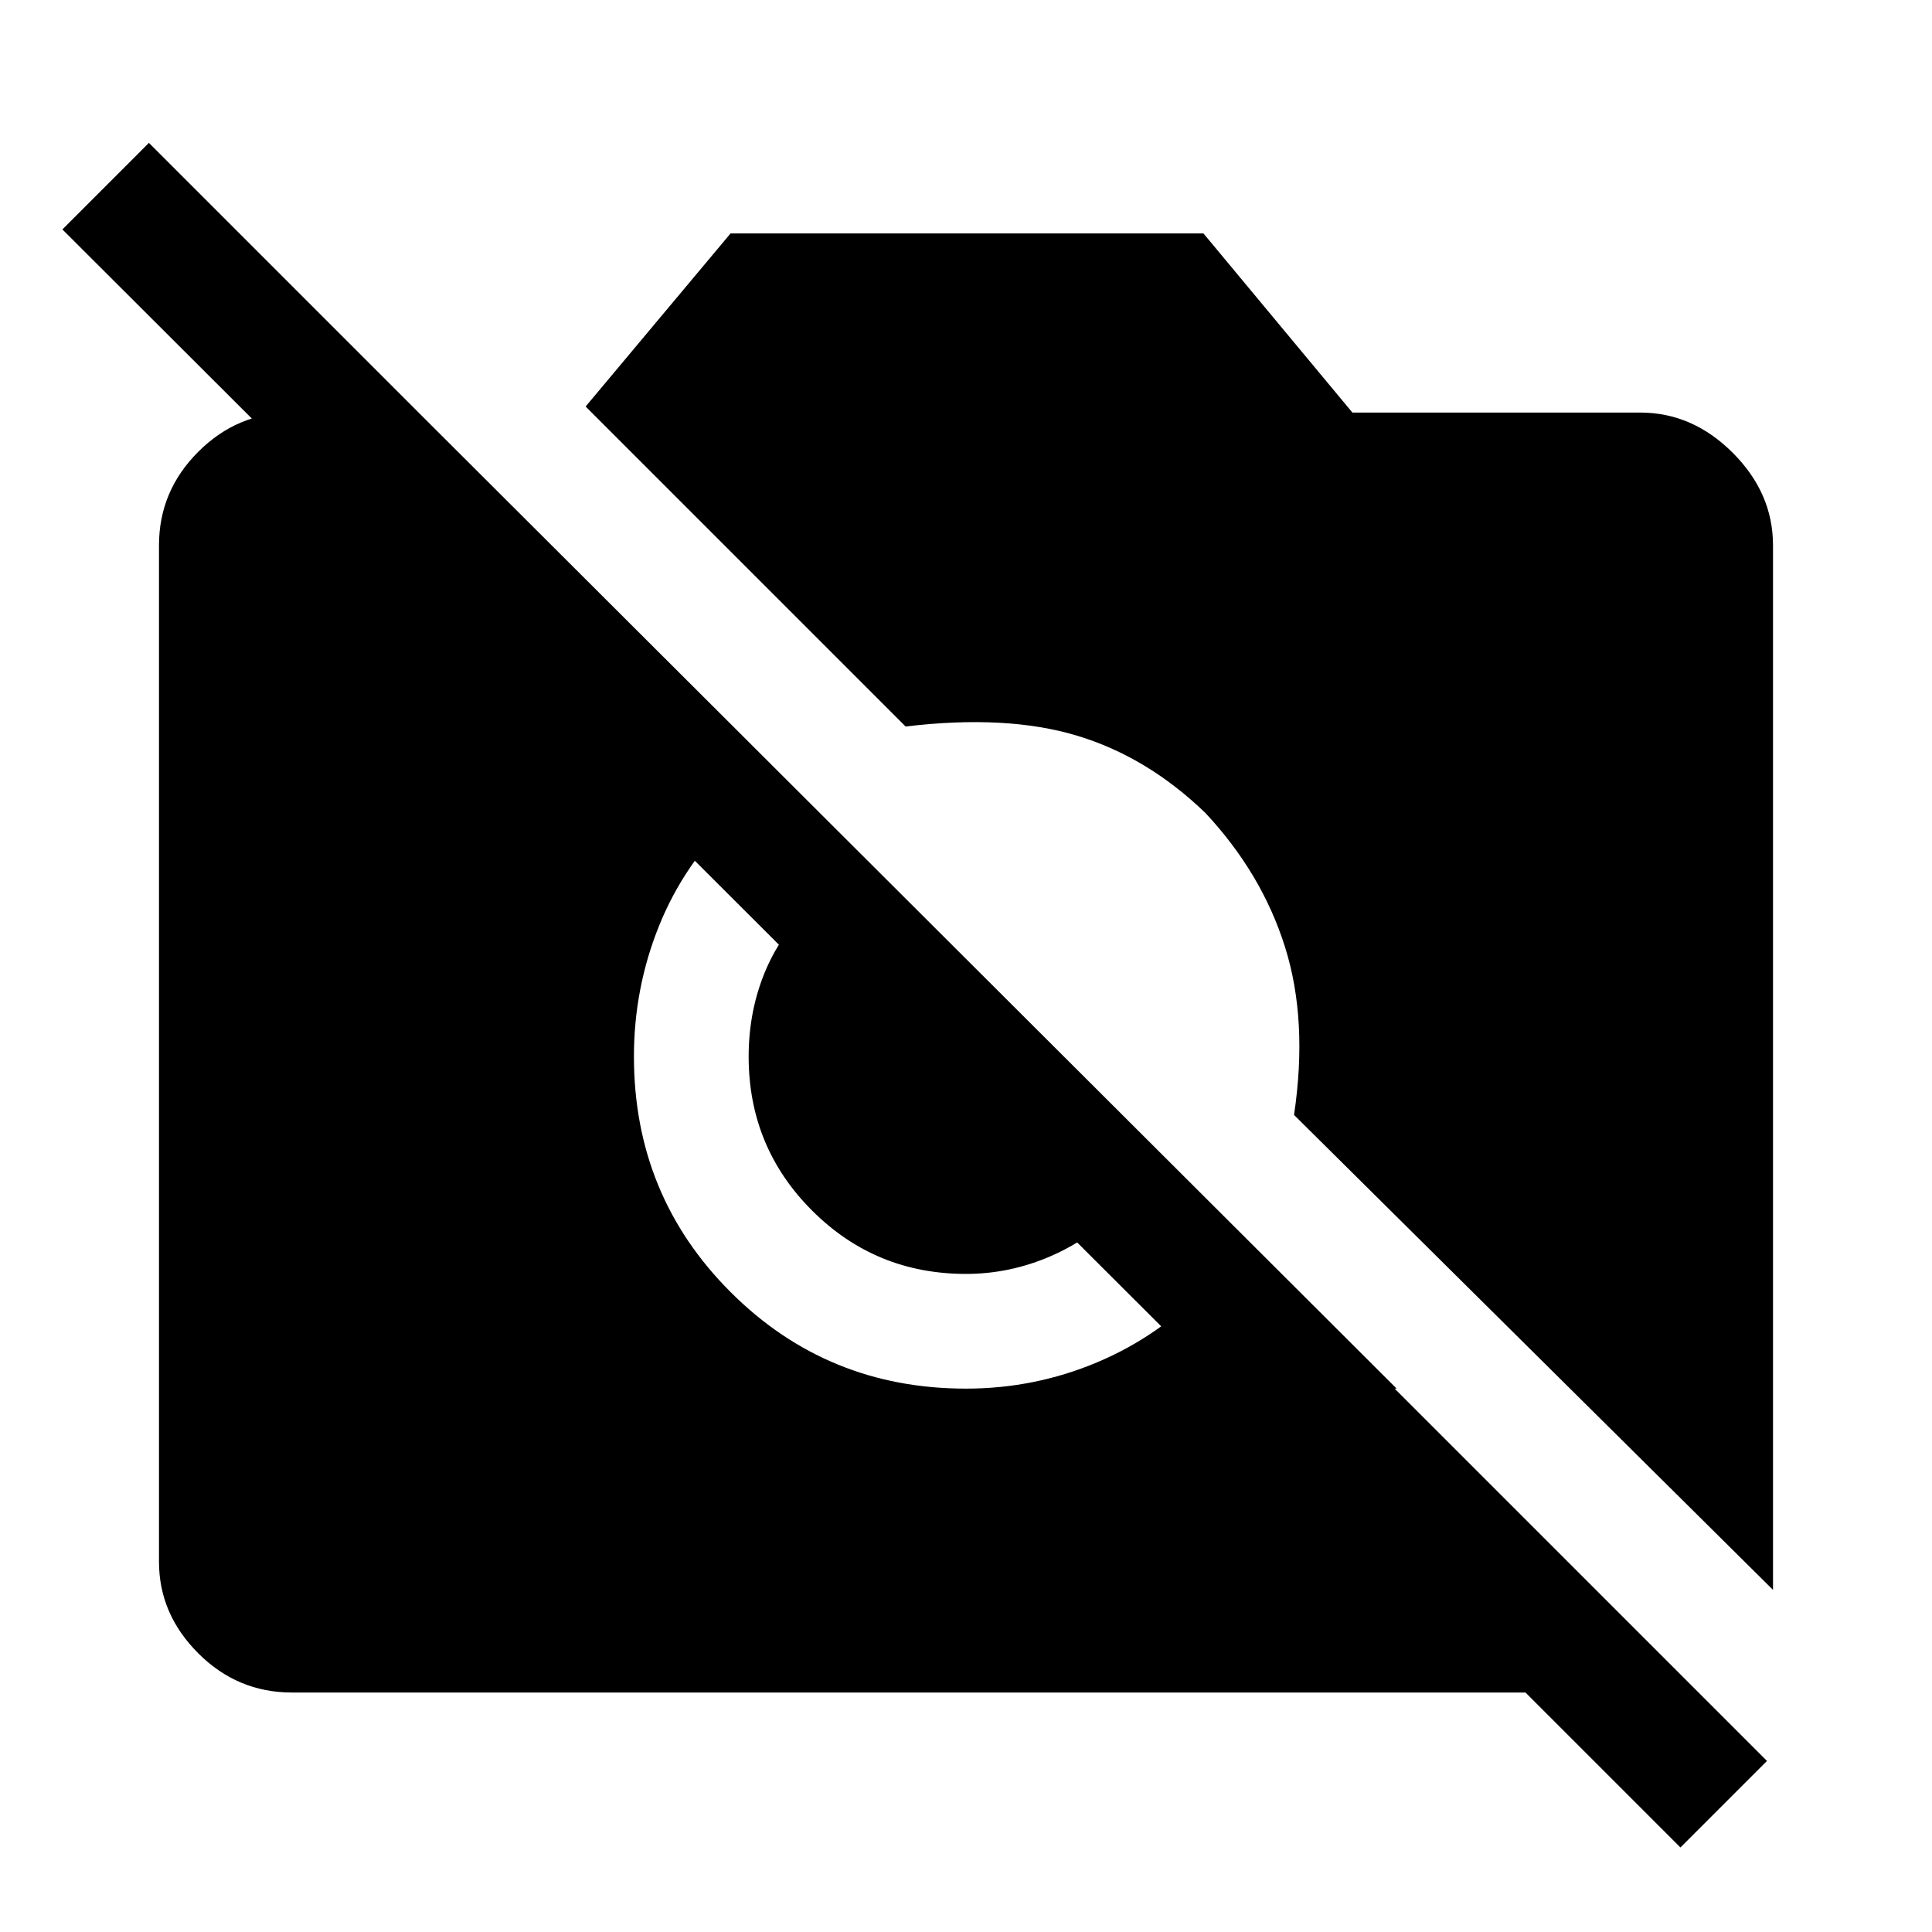 <svg xmlns="http://www.w3.org/2000/svg" height="48" width="48"><path d="m41.75 45.9-3.85-3.85H7.25q-1.35 0-2.325-.975Q3.95 40.1 3.95 38.8V13.55q0-1.35.975-2.325.975-.975 2.325-.975h3.15L34.7 34.5h-4.3L1.55 5.7 3.7 3.55l40.2 40.2Zm2.3-6.4-11.9-11.8q.35-2.35-.225-4.175Q31.35 21.7 29.95 20.2q-1.45-1.4-3.2-1.925-1.75-.525-4.25-.225l-7.95-7.95 3.6-4.3H29.9l3.7 4.45h7.15q1.3 0 2.3 1 1 1 1 2.3Zm-25.8-19.25Q17 21.45 16.375 23t-.625 3.25q0 3.45 2.4 5.85 2.4 2.4 5.85 2.4 1.7 0 3.25-.65t2.75-1.9l-2.05-2.05q-.8.85-1.825 1.3-1.025.45-2.125.45-2.25 0-3.825-1.575Q18.6 28.5 18.6 26.25q0-1.15.425-2.15t1.325-1.8Z"/></svg>